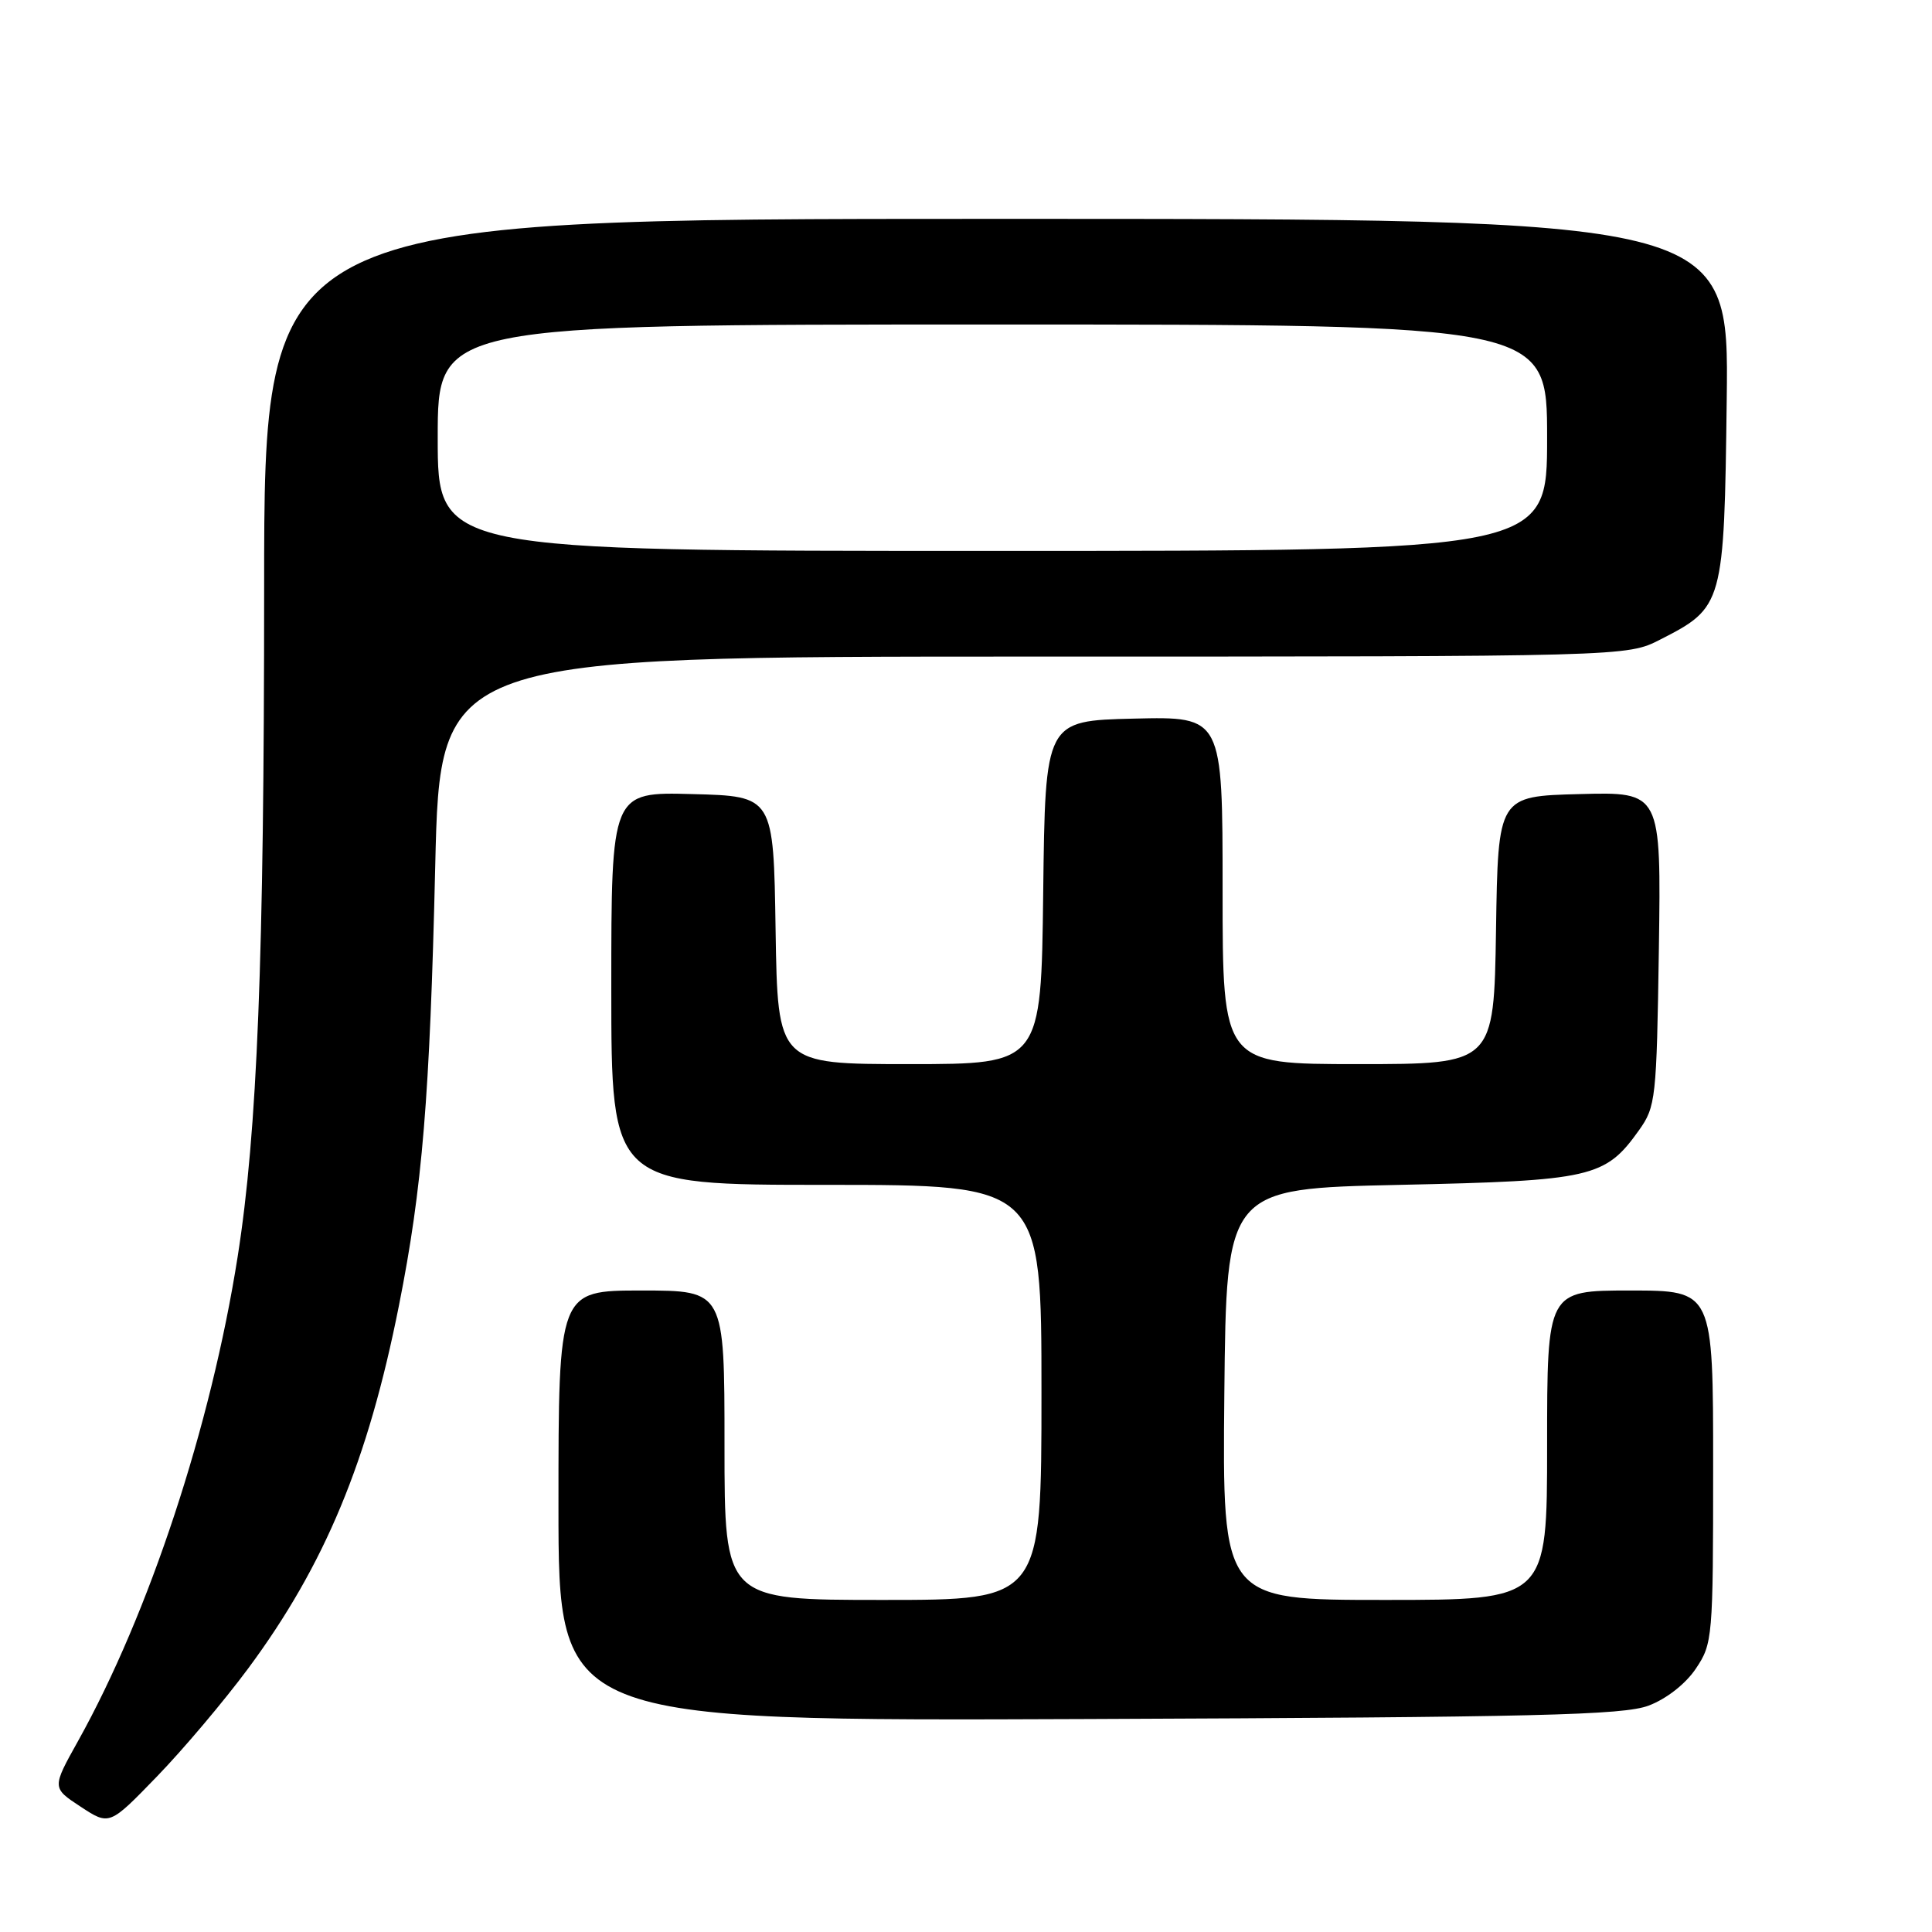 <?xml version="1.0" encoding="UTF-8" standalone="no"?>
<!DOCTYPE svg PUBLIC "-//W3C//DTD SVG 1.1//EN" "http://www.w3.org/Graphics/SVG/1.1/DTD/svg11.dtd" >
<svg xmlns="http://www.w3.org/2000/svg" xmlns:xlink="http://www.w3.org/1999/xlink" version="1.1" viewBox="0 0 256 256">
 <g >
 <path fill="currentColor"
d=" M 32.87 221.10 C 43.04 207.38 48.77 193.60 52.86 173.00 C 55.97 157.37 56.95 145.45 57.67 114.75 C 58.32 87.00 58.32 87.00 136.95 87.00 C 215.58 87.00 215.58 87.00 219.98 84.75 C 228.37 80.47 228.46 80.13 228.80 52.93 C 229.10 29.00 229.10 29.00 132.05 29.00 C 35.00 29.00 35.00 29.00 35.00 77.92 C 35.00 127.21 34.10 149.93 31.49 166.52 C 27.96 188.95 19.78 213.76 10.34 230.70 C 6.88 236.90 6.88 236.90 10.69 239.40 C 14.50 241.90 14.50 241.90 20.80 235.39 C 24.27 231.81 29.70 225.38 32.87 221.10 Z  M 218.46 226.00 C 220.81 225.11 223.36 223.12 224.71 221.10 C 226.93 217.80 227.00 217.02 227.00 194.35 C 227.00 171.00 227.00 171.00 216.00 171.00 C 205.00 171.00 205.00 171.00 205.00 191.50 C 205.00 212.00 205.00 212.00 183.48 212.00 C 161.97 212.00 161.97 212.00 162.23 184.75 C 162.50 157.50 162.50 157.50 185.50 157.00 C 210.94 156.45 212.69 156.05 217.17 149.77 C 219.40 146.64 219.51 145.63 219.81 125.72 C 220.11 104.93 220.11 104.93 209.31 105.22 C 198.50 105.50 198.50 105.50 198.23 123.25 C 197.95 141.00 197.95 141.00 179.98 141.00 C 162.00 141.00 162.00 141.00 162.00 117.97 C 162.00 94.94 162.00 94.94 150.25 95.22 C 138.50 95.50 138.50 95.50 138.23 118.25 C 137.96 141.00 137.96 141.00 120.50 141.00 C 103.05 141.00 103.05 141.00 102.77 123.25 C 102.50 105.50 102.50 105.50 91.75 105.22 C 81.00 104.93 81.00 104.93 81.00 130.97 C 81.00 157.00 81.00 157.00 109.50 157.00 C 138.00 157.00 138.00 157.00 138.00 184.50 C 138.00 212.00 138.00 212.00 117.00 212.00 C 96.00 212.00 96.00 212.00 96.00 191.50 C 96.00 171.00 96.00 171.00 85.00 171.00 C 74.00 171.00 74.00 171.00 74.00 199.53 C 74.00 228.06 74.00 228.06 144.25 227.78 C 203.78 227.54 215.10 227.27 218.46 226.00 Z  M 58.00 58.00 C 58.00 43.00 58.00 43.00 131.50 43.00 C 205.00 43.00 205.00 43.00 205.00 58.00 C 205.00 73.00 205.00 73.00 131.50 73.00 C 58.00 73.00 58.00 73.00 58.00 58.00 Z "/>
</g>
</svg>